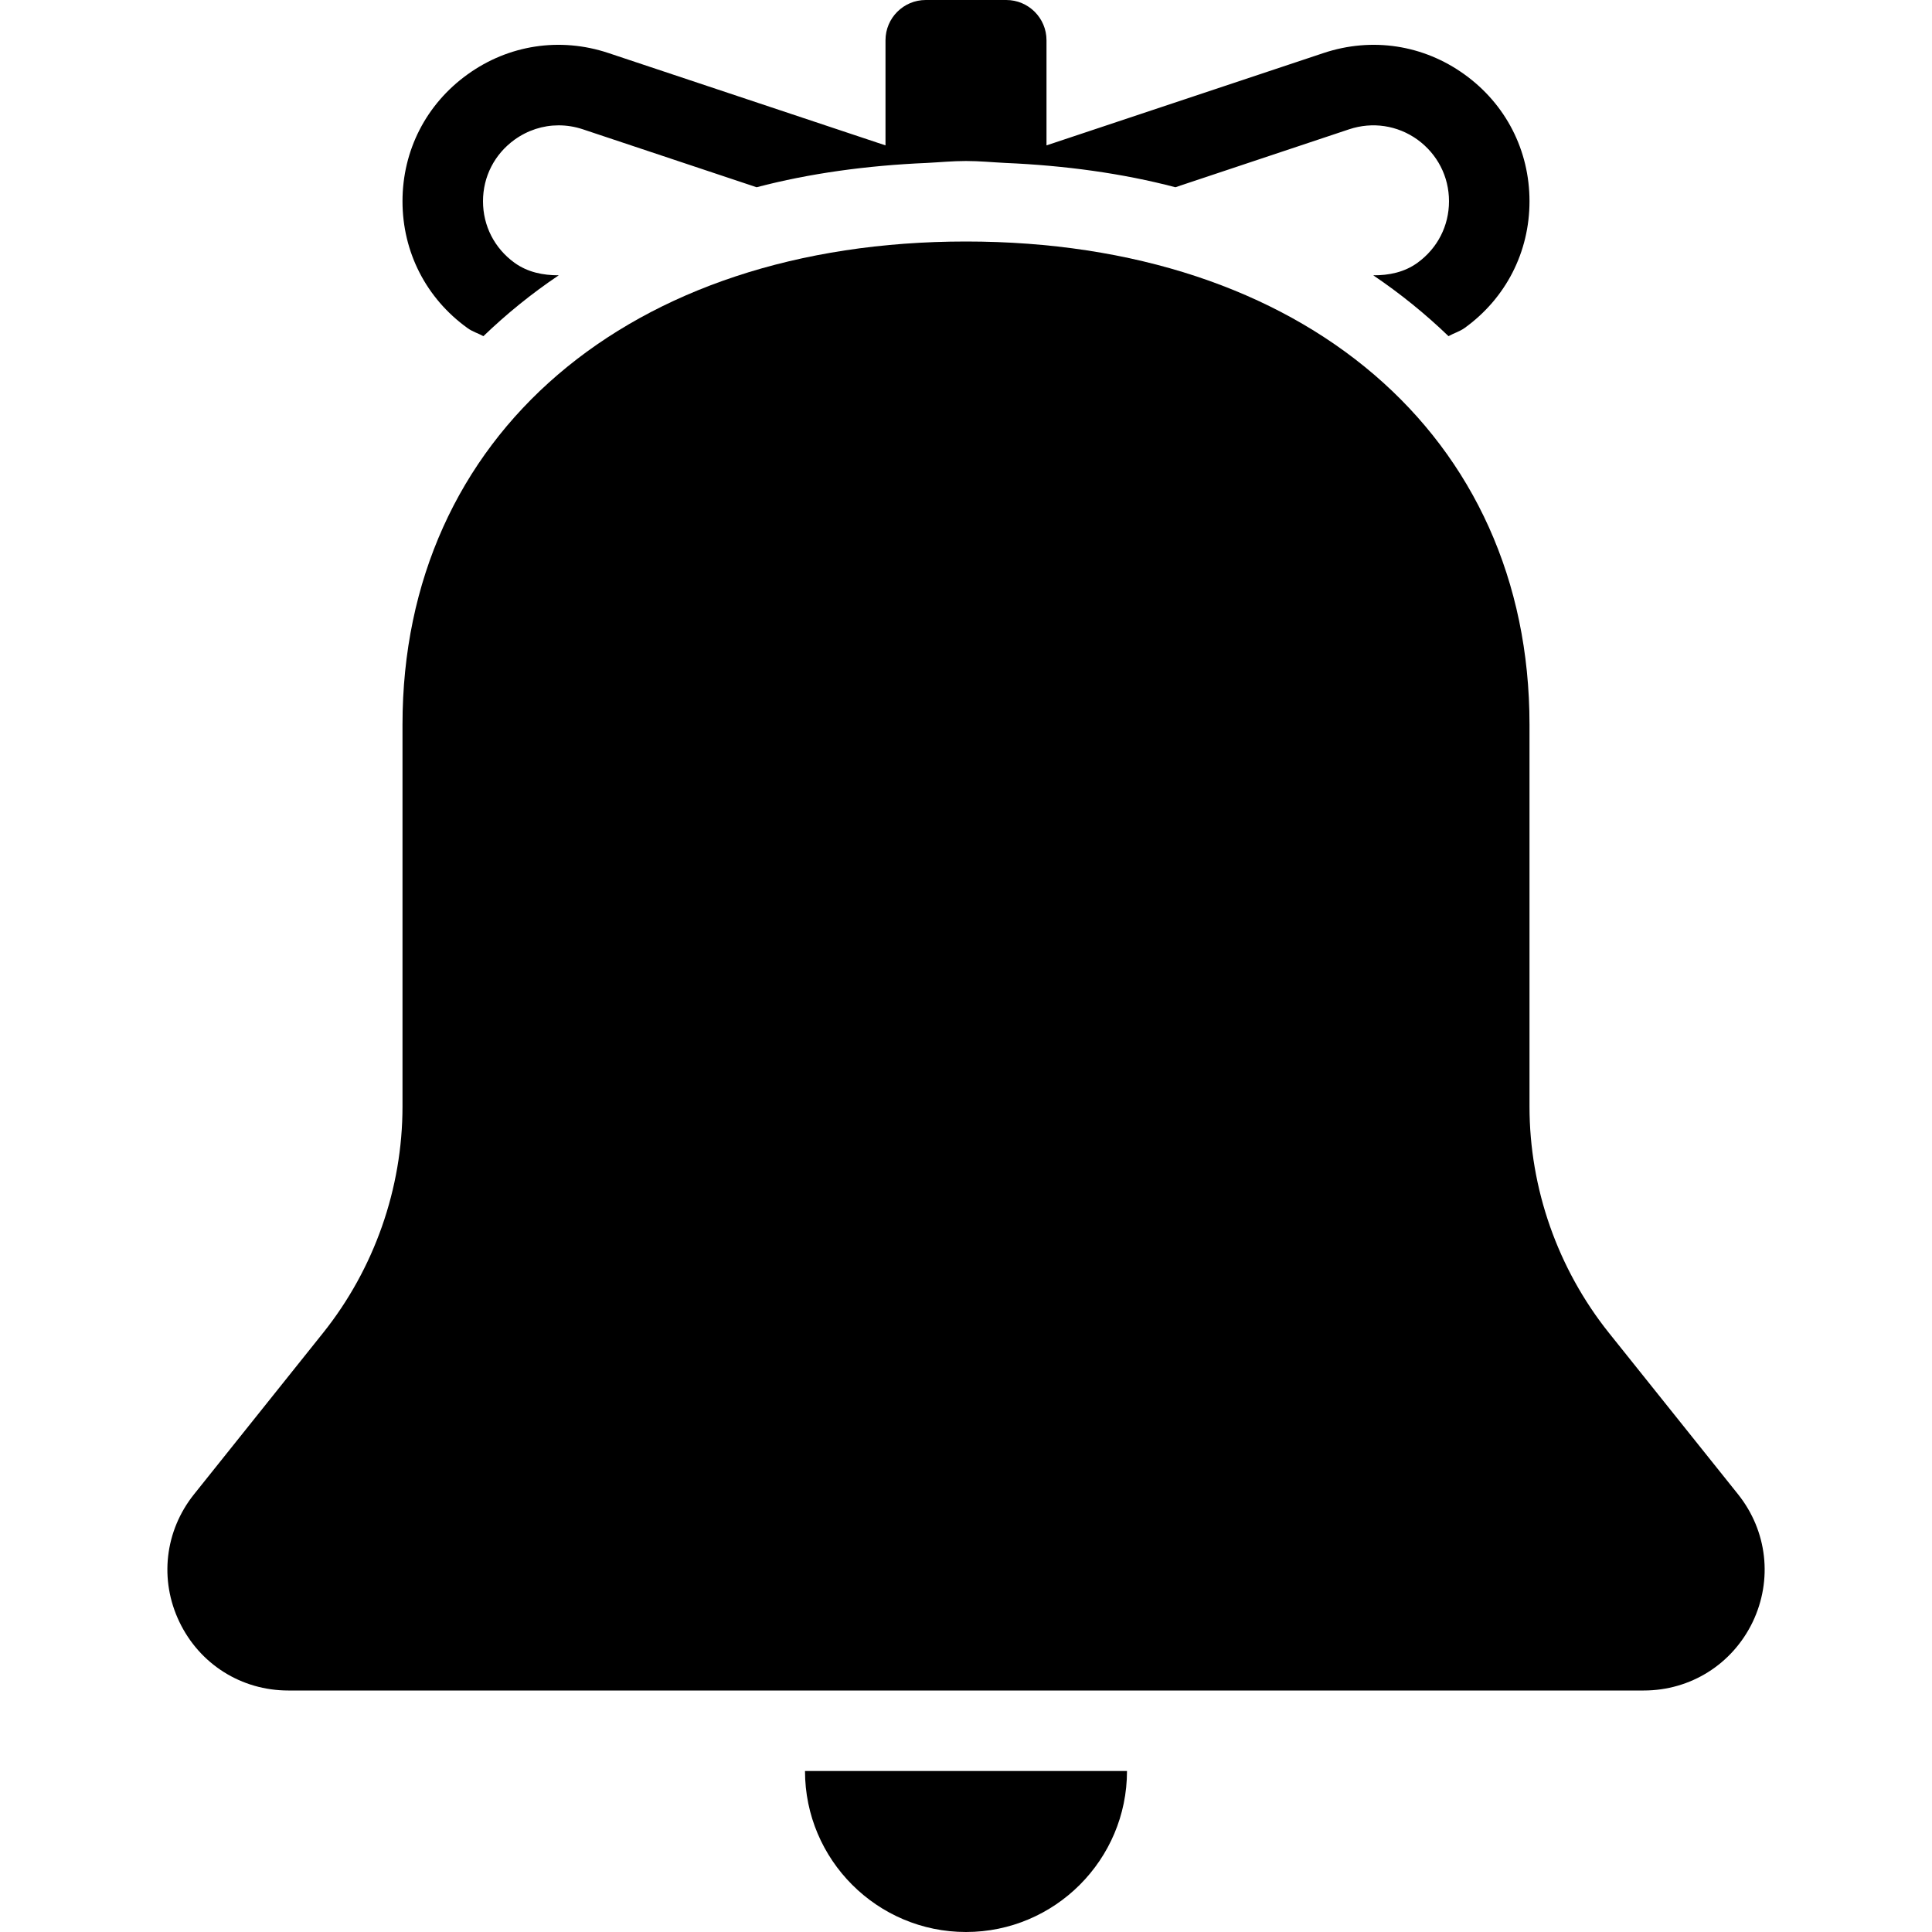 <?xml version="1.0" encoding="iso-8859-1"?>
<!-- Generator: Adobe Illustrator 19.2.1, SVG Export Plug-In . SVG Version: 6.00 Build 0)  -->
<svg version="1.1" xmlns="http://www.w3.org/2000/svg" xmlns:xlink="http://www.w3.org/1999/xlink" x="0px" y="0px"
	 viewBox="0 0 24 24" style="enable-background:new 0 0 24 24;" xml:space="preserve">
<g id="Egg_1_">
</g>
<g id="Easter_Egg_1">
</g>
<g id="Easter_Egg_2">
</g>
<g id="Easter_Egg_3">
</g>
<g id="Eggs_1">
</g>
<g id="Eggs_2_1_">
</g>
<g id="Bunny">
</g>
<g id="Sheep">
</g>
<g id="Bell_Alarm">
</g>
<g id="Calendar">
</g>
<g id="Tulip">
</g>
<g id="Chicken">
</g>
<g id="Chicken_2">
</g>
<g id="Baguette">
</g>
<g id="Ham_1_">
</g>
<g id="Bell_2">
	<g>
		<path d="M21.591,18.563l-1.604-2.005C19.351,15.762,19,14.764,19,13.746V9c0-3.589-2.813-6-7-6S5,5.411,5,9v4.746
			c0,1.018-0.351,2.016-0.986,2.811l-1.604,2.006c-0.363,0.454-0.433,1.063-0.181,1.586C2.481,20.674,2.999,21,3.581,21h16.838
			c0.582,0,1.1-0.326,1.353-0.85C22.023,19.626,21.954,19.018,21.591,18.563z"/>
		<path d="M5.807,4.075C5.868,4.12,5.94,4.14,6.005,4.176C6.291,3.901,6.603,3.647,6.941,3.42c-0.194,0-0.385-0.037-0.55-0.156
			C6.143,3.084,6,2.806,6,2.5s0.143-0.584,0.391-0.764c0.164-0.118,0.354-0.179,0.548-0.179c0.101,0,0.202,0.016,0.301,0.049
			l2.159,0.72c0.659-0.173,1.369-0.27,2.113-0.302C11.674,2.016,11.833,2,12,2s0.326,0.016,0.488,0.024
			c0.744,0.032,1.454,0.129,2.113,0.302l2.159-0.72c0.289-0.096,0.6-0.05,0.849,0.129C17.857,1.916,18,2.194,18,2.5
			s-0.143,0.584-0.391,0.764c-0.164,0.119-0.356,0.157-0.55,0.156c0.338,0.228,0.649,0.481,0.935,0.756
			c0.065-0.037,0.137-0.057,0.199-0.101C18.706,3.706,19,3.131,19,2.5s-0.294-1.206-0.807-1.575
			c-0.511-0.369-1.15-0.466-1.749-0.267L13,1.806V0.5C13,0.224,12.776,0,12.5,0h-1C11.224,0,11,0.224,11,0.5v1.306L7.556,0.658
			C6.958,0.459,6.318,0.556,5.807,0.925C5.294,1.294,5,1.869,5,2.5S5.294,3.706,5.807,4.075z"/>
		<path d="M12,24c1.103,0,2-0.897,2-2h-4C10,23.103,10.897,24,12,24z"/>
	</g>
</g>
<g id="Bell_3">
</g>
<g id="Bell_4">
</g>
<g id="Easter_celebration">
</g>
<g id="Egg_painting">
</g>
<g id="Easter_willow">
</g>
<g id="Daffodil">
</g>
<g id="Easter_message">
</g>
<g id="Bunny_2">
</g>
<g id="Chicken_3">
</g>
<g id="Tulip_2">
</g>
<g id="Easter_basket">
</g>
<g id="Bread_and_wine">
</g>
<g id="Sheep_2">
</g>
<g id="Candle_Light">
</g>
</svg>
